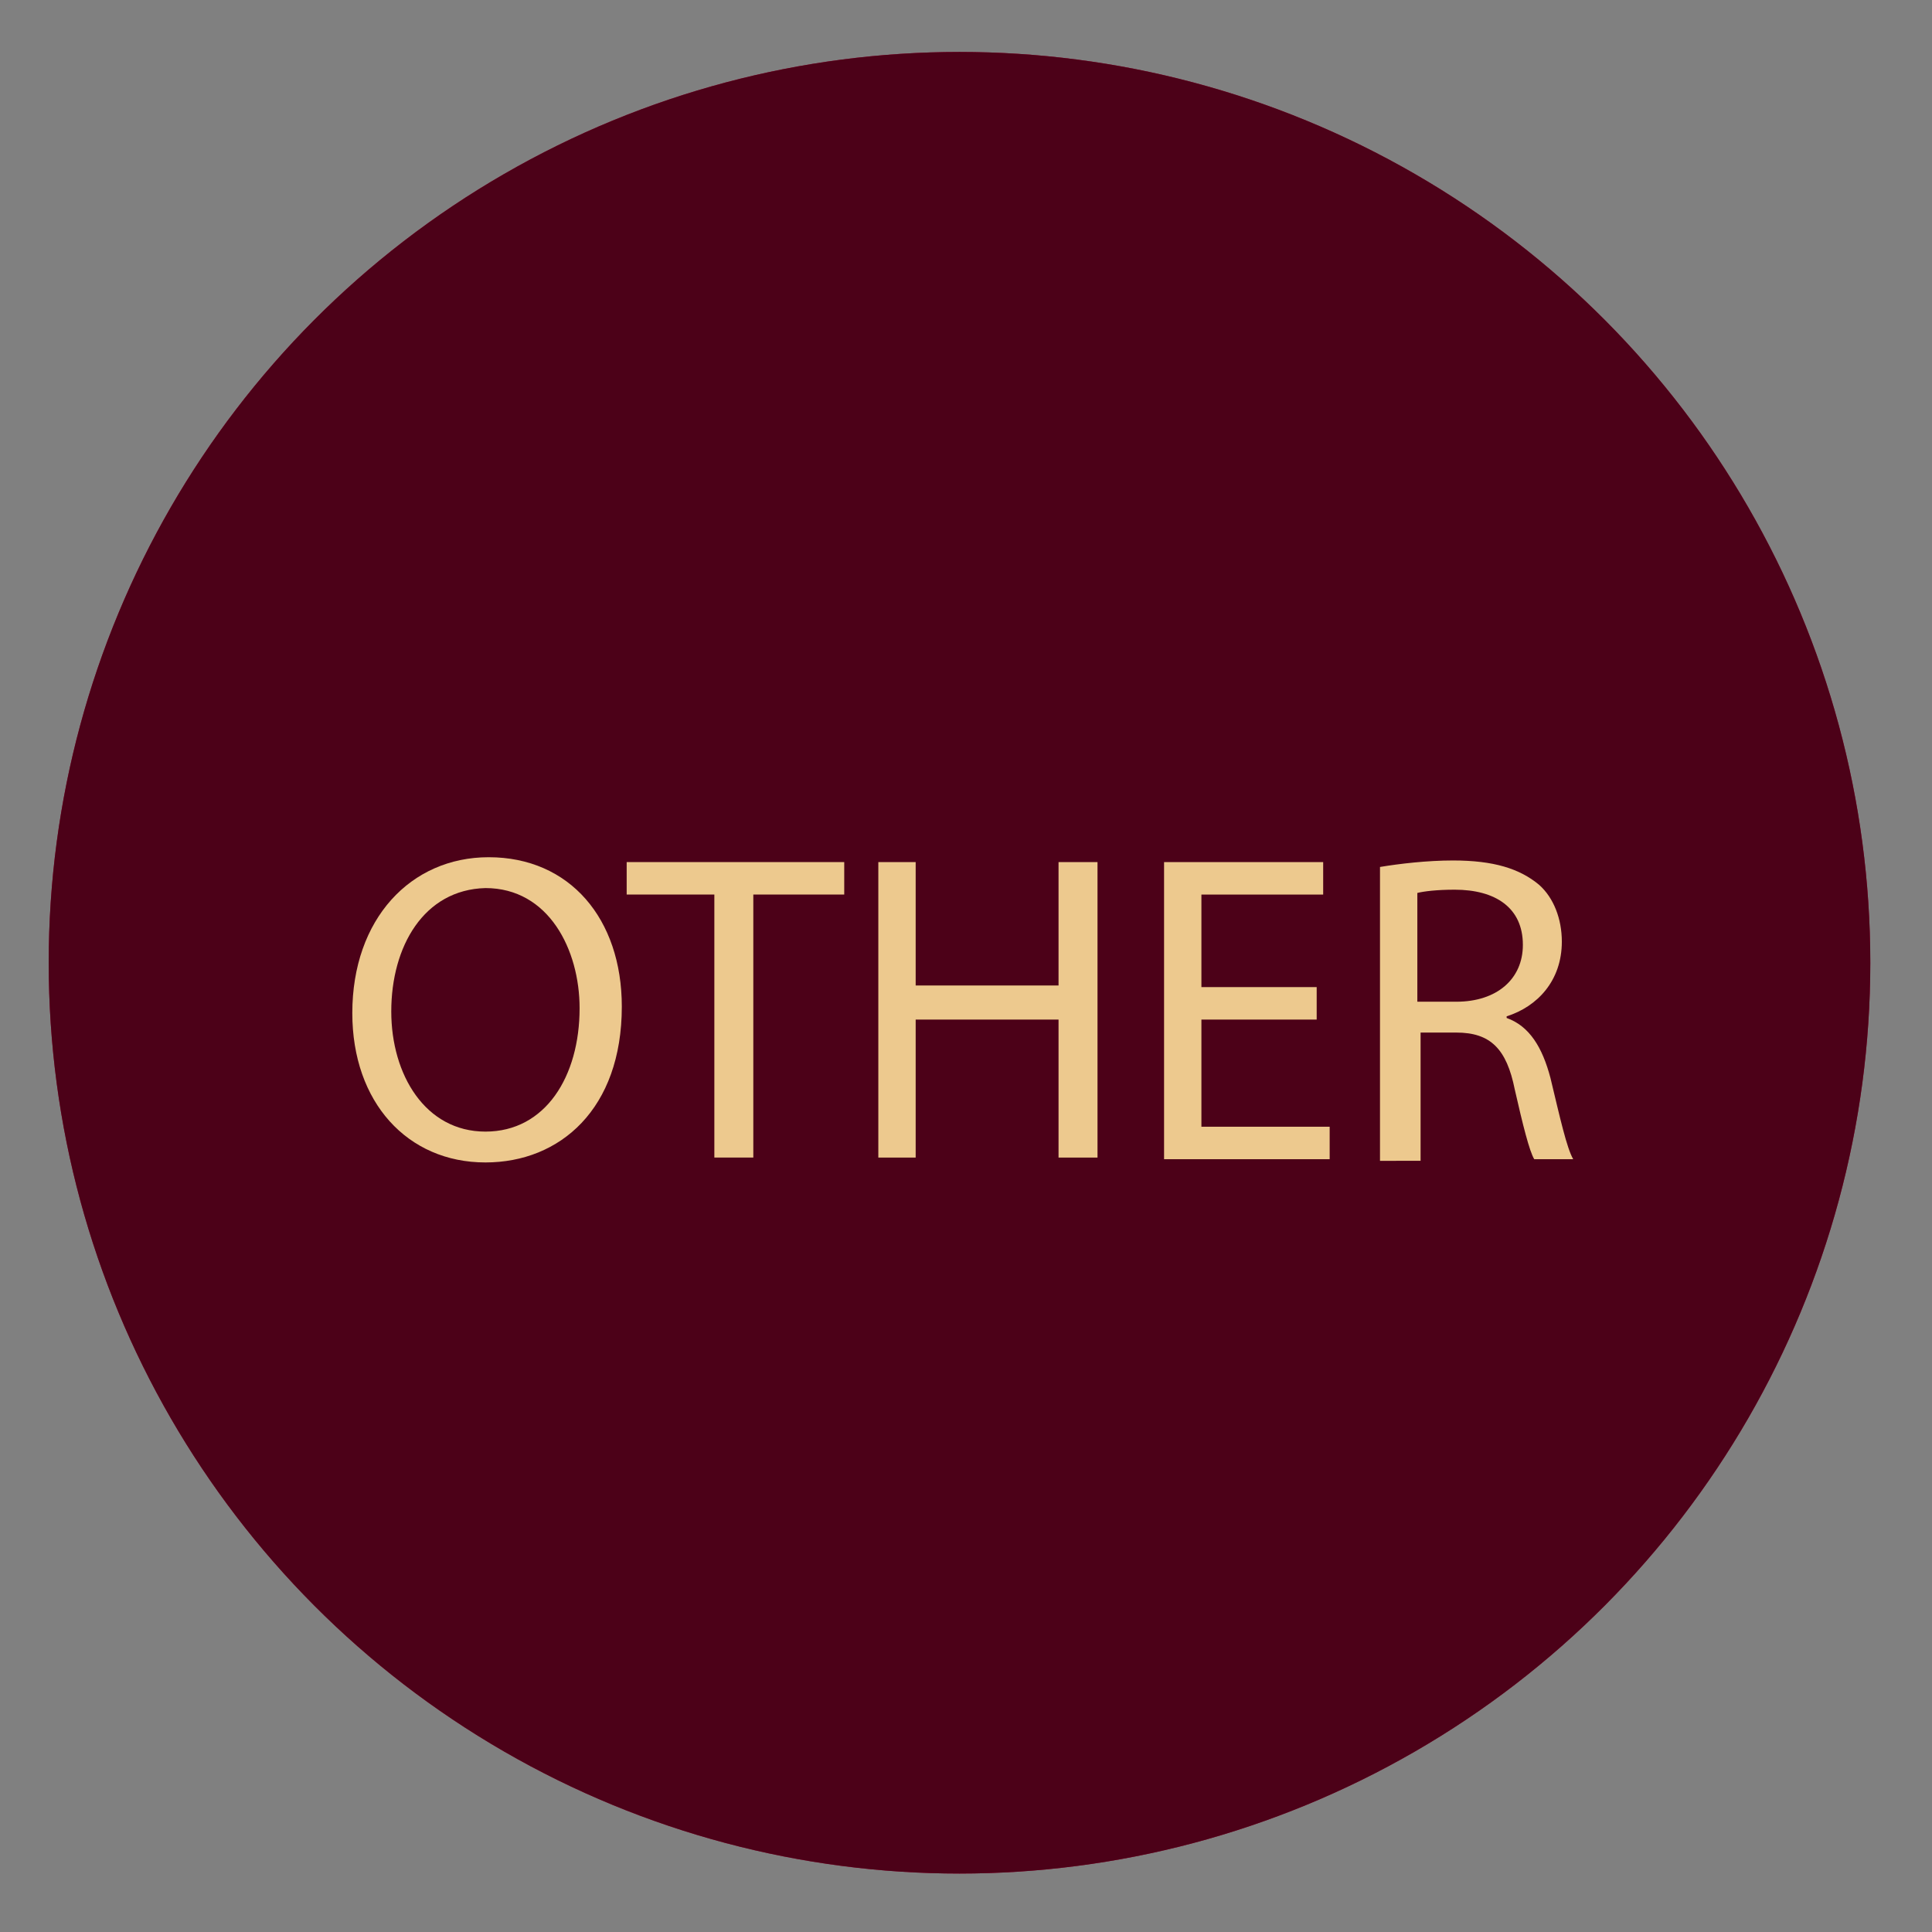 <?xml version="1.0" encoding="utf-8"?>
<!-- Generator: Adobe Illustrator 22.1.0, SVG Export Plug-In . SVG Version: 6.00 Build 0)  -->
<svg version="1.1" id="Layer_1" xmlns="http://www.w3.org/2000/svg" xmlns:xlink="http://www.w3.org/1999/xlink" x="0px" y="0px"
	 viewBox="0 0 119 119" style="enable-background:new 0 0 119 119;" xml:space="preserve">
<rect x="0" y="0" width="119" height="119" fill="#808080" stroke="none"/>
<style type="text/css">
	.st0{fill:#A50E37;}
	.st1{fill:#EDC98E;}
	.st2{fill:#FFFFFF;}
	.st3{fill:#4C0118;}
</style>
<g>
	<circle class="st0" cx="59.1" cy="59.3" r="56.1"/>
	<circle class="st1" cx="59.1" cy="59.3" r="17.1"/>
	<path class="st2" d="M30.7,59.1c1.2-14.6,13-26,26.8-26.5c12.4-0.4,24.1,8.2,27.8,20.8C83.8,38,69.8,26.6,54.8,28.3
		C40,30.1,29.1,43.9,30.7,59.1z"/>
	<circle class="st3" cx="59.1" cy="59.3" r="56.1"/>
	<g>
		<path class="st1" d="M38.3,62c0,6.3-3.8,9.6-8.4,9.6c-4.8,0-8.2-3.7-8.2-9.2c0-5.8,3.6-9.6,8.4-9.6C35.1,52.8,38.3,56.6,38.3,62z
			 M24.1,62.3c0,3.9,2.1,7.4,5.8,7.4c3.7,0,5.8-3.4,5.8-7.6c0-3.6-1.9-7.4-5.8-7.4C26.1,54.8,24.1,58.3,24.1,62.3z"/>
		<path class="st1" d="M44.1,55.1h-5.5v-2H52v2h-5.6v16.2h-2.4V55.1z"/>
		<path class="st1" d="M56.4,53.1v7.6h8.8v-7.6h2.4v18.2h-2.4v-8.5h-8.8v8.5h-2.3V53.1H56.4z"/>
		<path class="st1" d="M81.1,62.8H74v6.6h7.9v2H71.7V53.1h9.8v2H74v5.7h7.1V62.8z"/>
		<path class="st1" d="M85,53.4c1.2-0.2,2.9-0.4,4.5-0.4c2.5,0,4.1,0.5,5.3,1.5c0.9,0.8,1.4,2.1,1.4,3.5c0,2.4-1.5,4-3.4,4.6v0.1
			c1.4,0.5,2.2,1.8,2.7,3.7c0.6,2.5,1,4.3,1.4,5h-2.4c-0.3-0.5-0.7-2.1-1.2-4.3c-0.5-2.5-1.5-3.5-3.6-3.5h-2.2v7.9H85V53.4z
			 M87.3,61.7h2.4c2.5,0,4.1-1.4,4.1-3.5c0-2.3-1.7-3.4-4.2-3.4c-1.1,0-1.9,0.1-2.3,0.2V61.7z"/>
	</g>
</g>
</svg>
